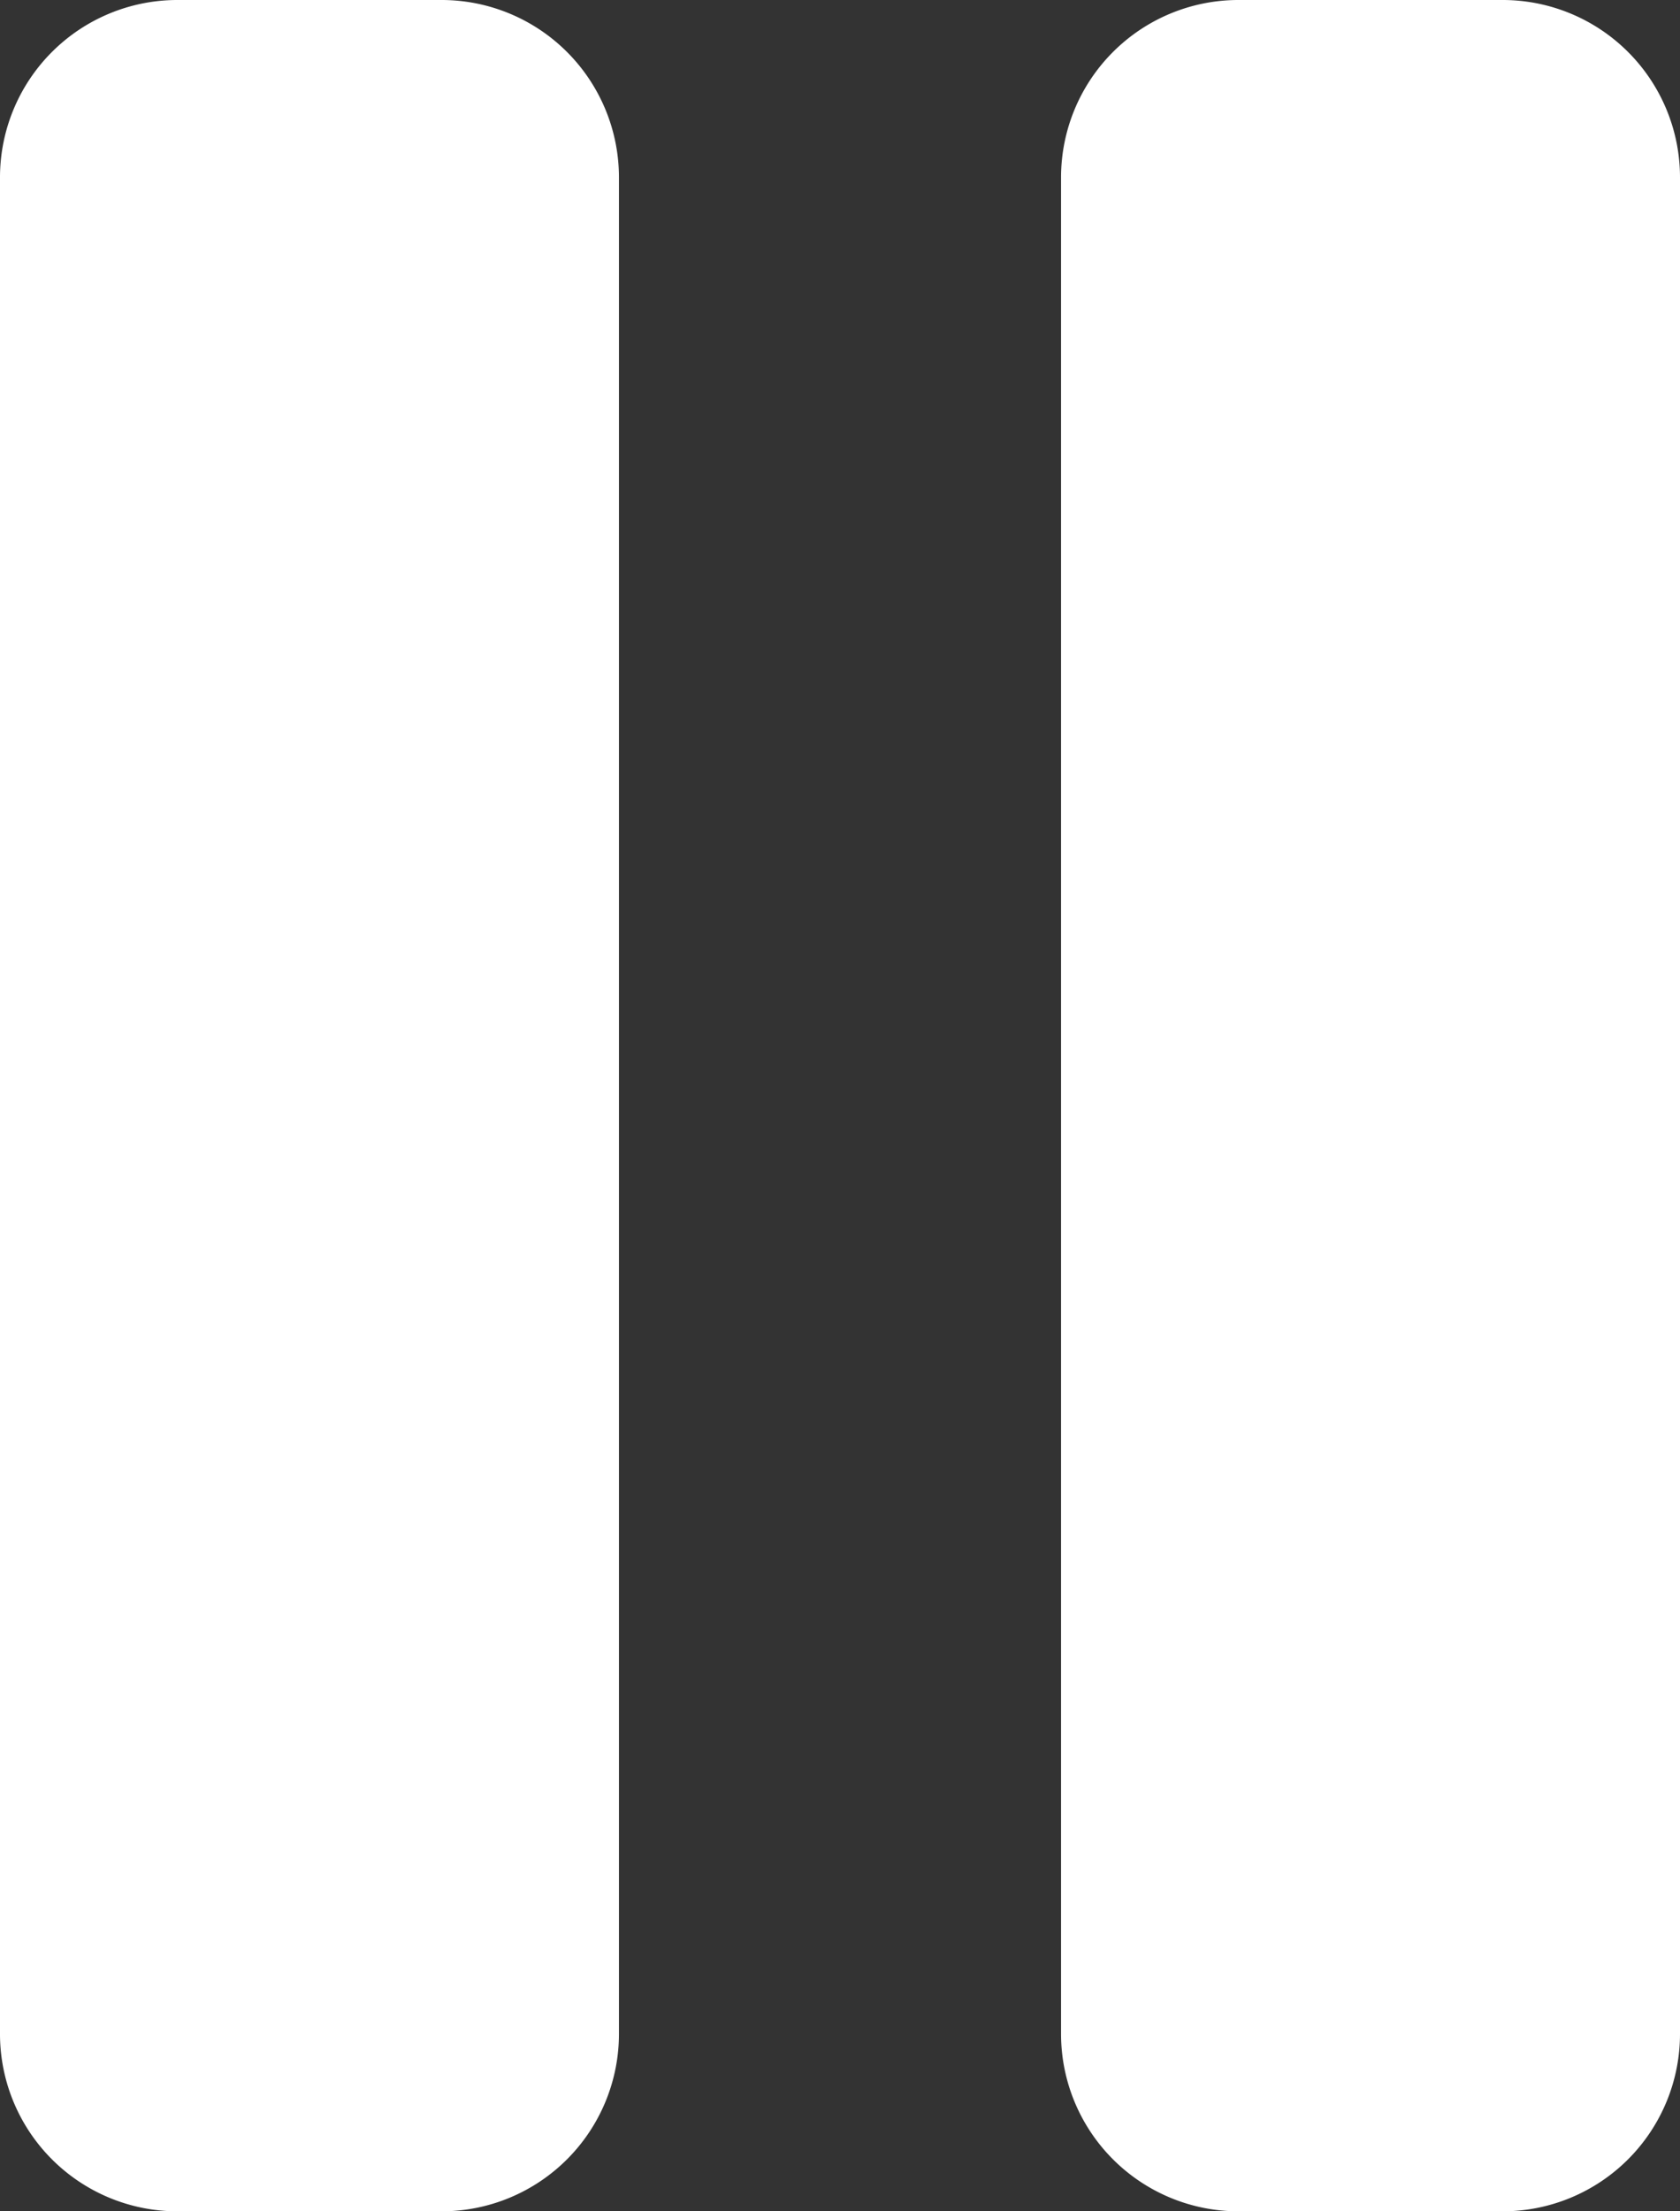 <svg xmlns="http://www.w3.org/2000/svg" width="19" height="25" viewBox="0 0 19 25">
  <rect x="0" y="0" width="19" height="25" fill="#333333" stroke="none"/>
<defs>
    <style>
      .cls-1 {
        fill: #fff;
        fill-rule: evenodd;
      }
    </style>
  </defs>
  <path id="pause" class="cls-1" d="M1251,1722h3a2.006,2.006,0,0,1,2,2v21a2.006,2.006,0,0,1-2,2h-3a2.006,2.006,0,0,1-2-2v-21A2.006,2.006,0,0,1,1251,1722Zm12,0h3a2.006,2.006,0,0,1,2,2v21a2.006,2.006,0,0,1-2,2h-3a2.006,2.006,0,0,1-2-2v-21A2.006,2.006,0,0,1,1263,1722Z" transform="translate(-1249 -1722)"/>
</svg>
